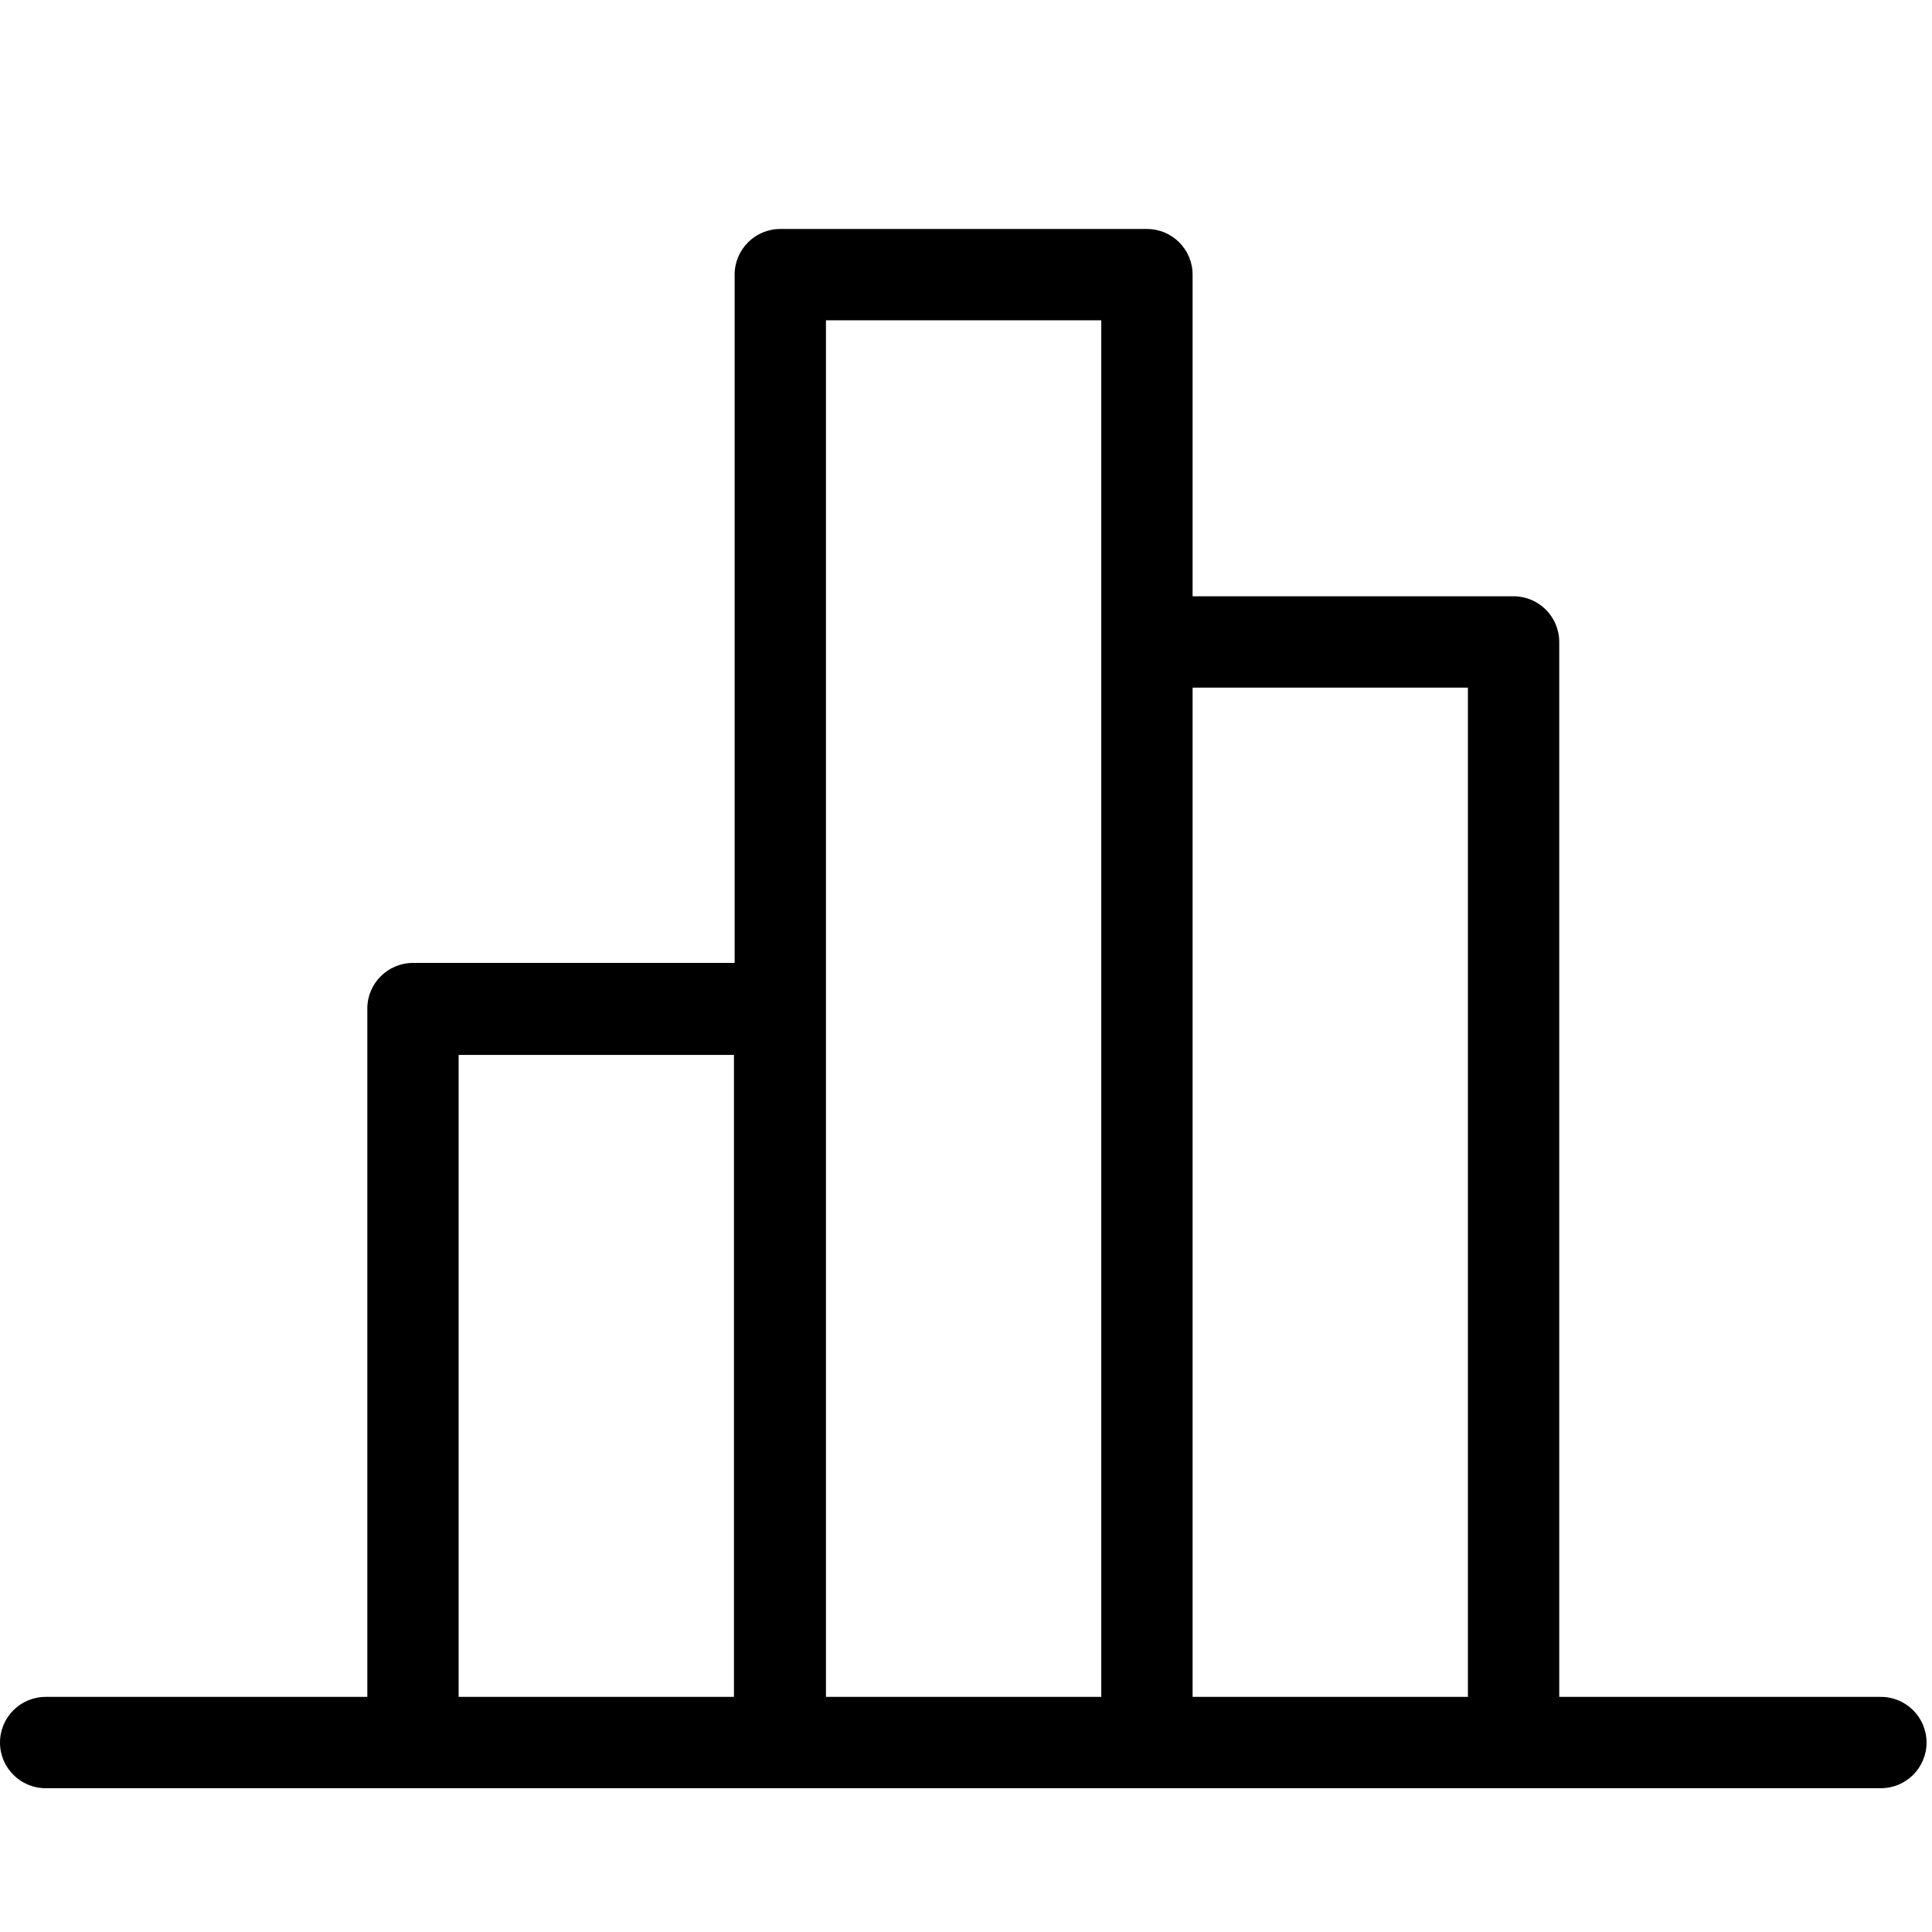 <?xml version="1.0" encoding="UTF-8"?>
<!DOCTYPE svg PUBLIC "-//W3C//DTD SVG 1.1//EN" "http://www.w3.org/Graphics/SVG/1.1/DTD/svg11.dtd">
<svg version="1.1" xmlns="http://www.w3.org/2000/svg" xmlns:xlink="http://www.w3.org/1999/xlink" x="0" y="0" width="283.5" height="283.5" viewBox="0, 0, 283.5, 283.5">
  <g id="Background">
    <rect x="0" y="0" width="283.5" height="283.5" fill="#FFFFFF"/>
  </g>
  <g id="Layer_1">
    <path d="M6.7,262.4 C3,262.4 -0,259.4 -0,255.7 C-0,252 3,249 6.7,249 L53.9,249 L53.9,148 C53.9,144.3 56.9,141.3 60.6,141.3 L107.8,141.3 L107.8,40.3 C107.8,36.6 110.8,33.6 114.5,33.6 L168.3,33.6 C172,33.6 175,36.6 175,40.3 L175,87.5 L222.1,87.5 C225.8,87.5 228.8,90.5 228.8,94.2 L228.8,249 L276,249 C279.7,249 282.7,252 282.7,255.7 C282.7,259.4 279.7,262.4 276,262.4 L6.7,262.4 z M161.6,47 L121.2,47 L121.2,249 L161.6,249 L161.6,47 z M215.4,100.9 L175,100.9 L175,249 L215.4,249 L215.4,100.9 z M107.7,154.8 L67.3,154.8 L67.3,249 L107.7,249 L107.7,154.8 z" fill="#000000"/>
  </g>
</svg>
